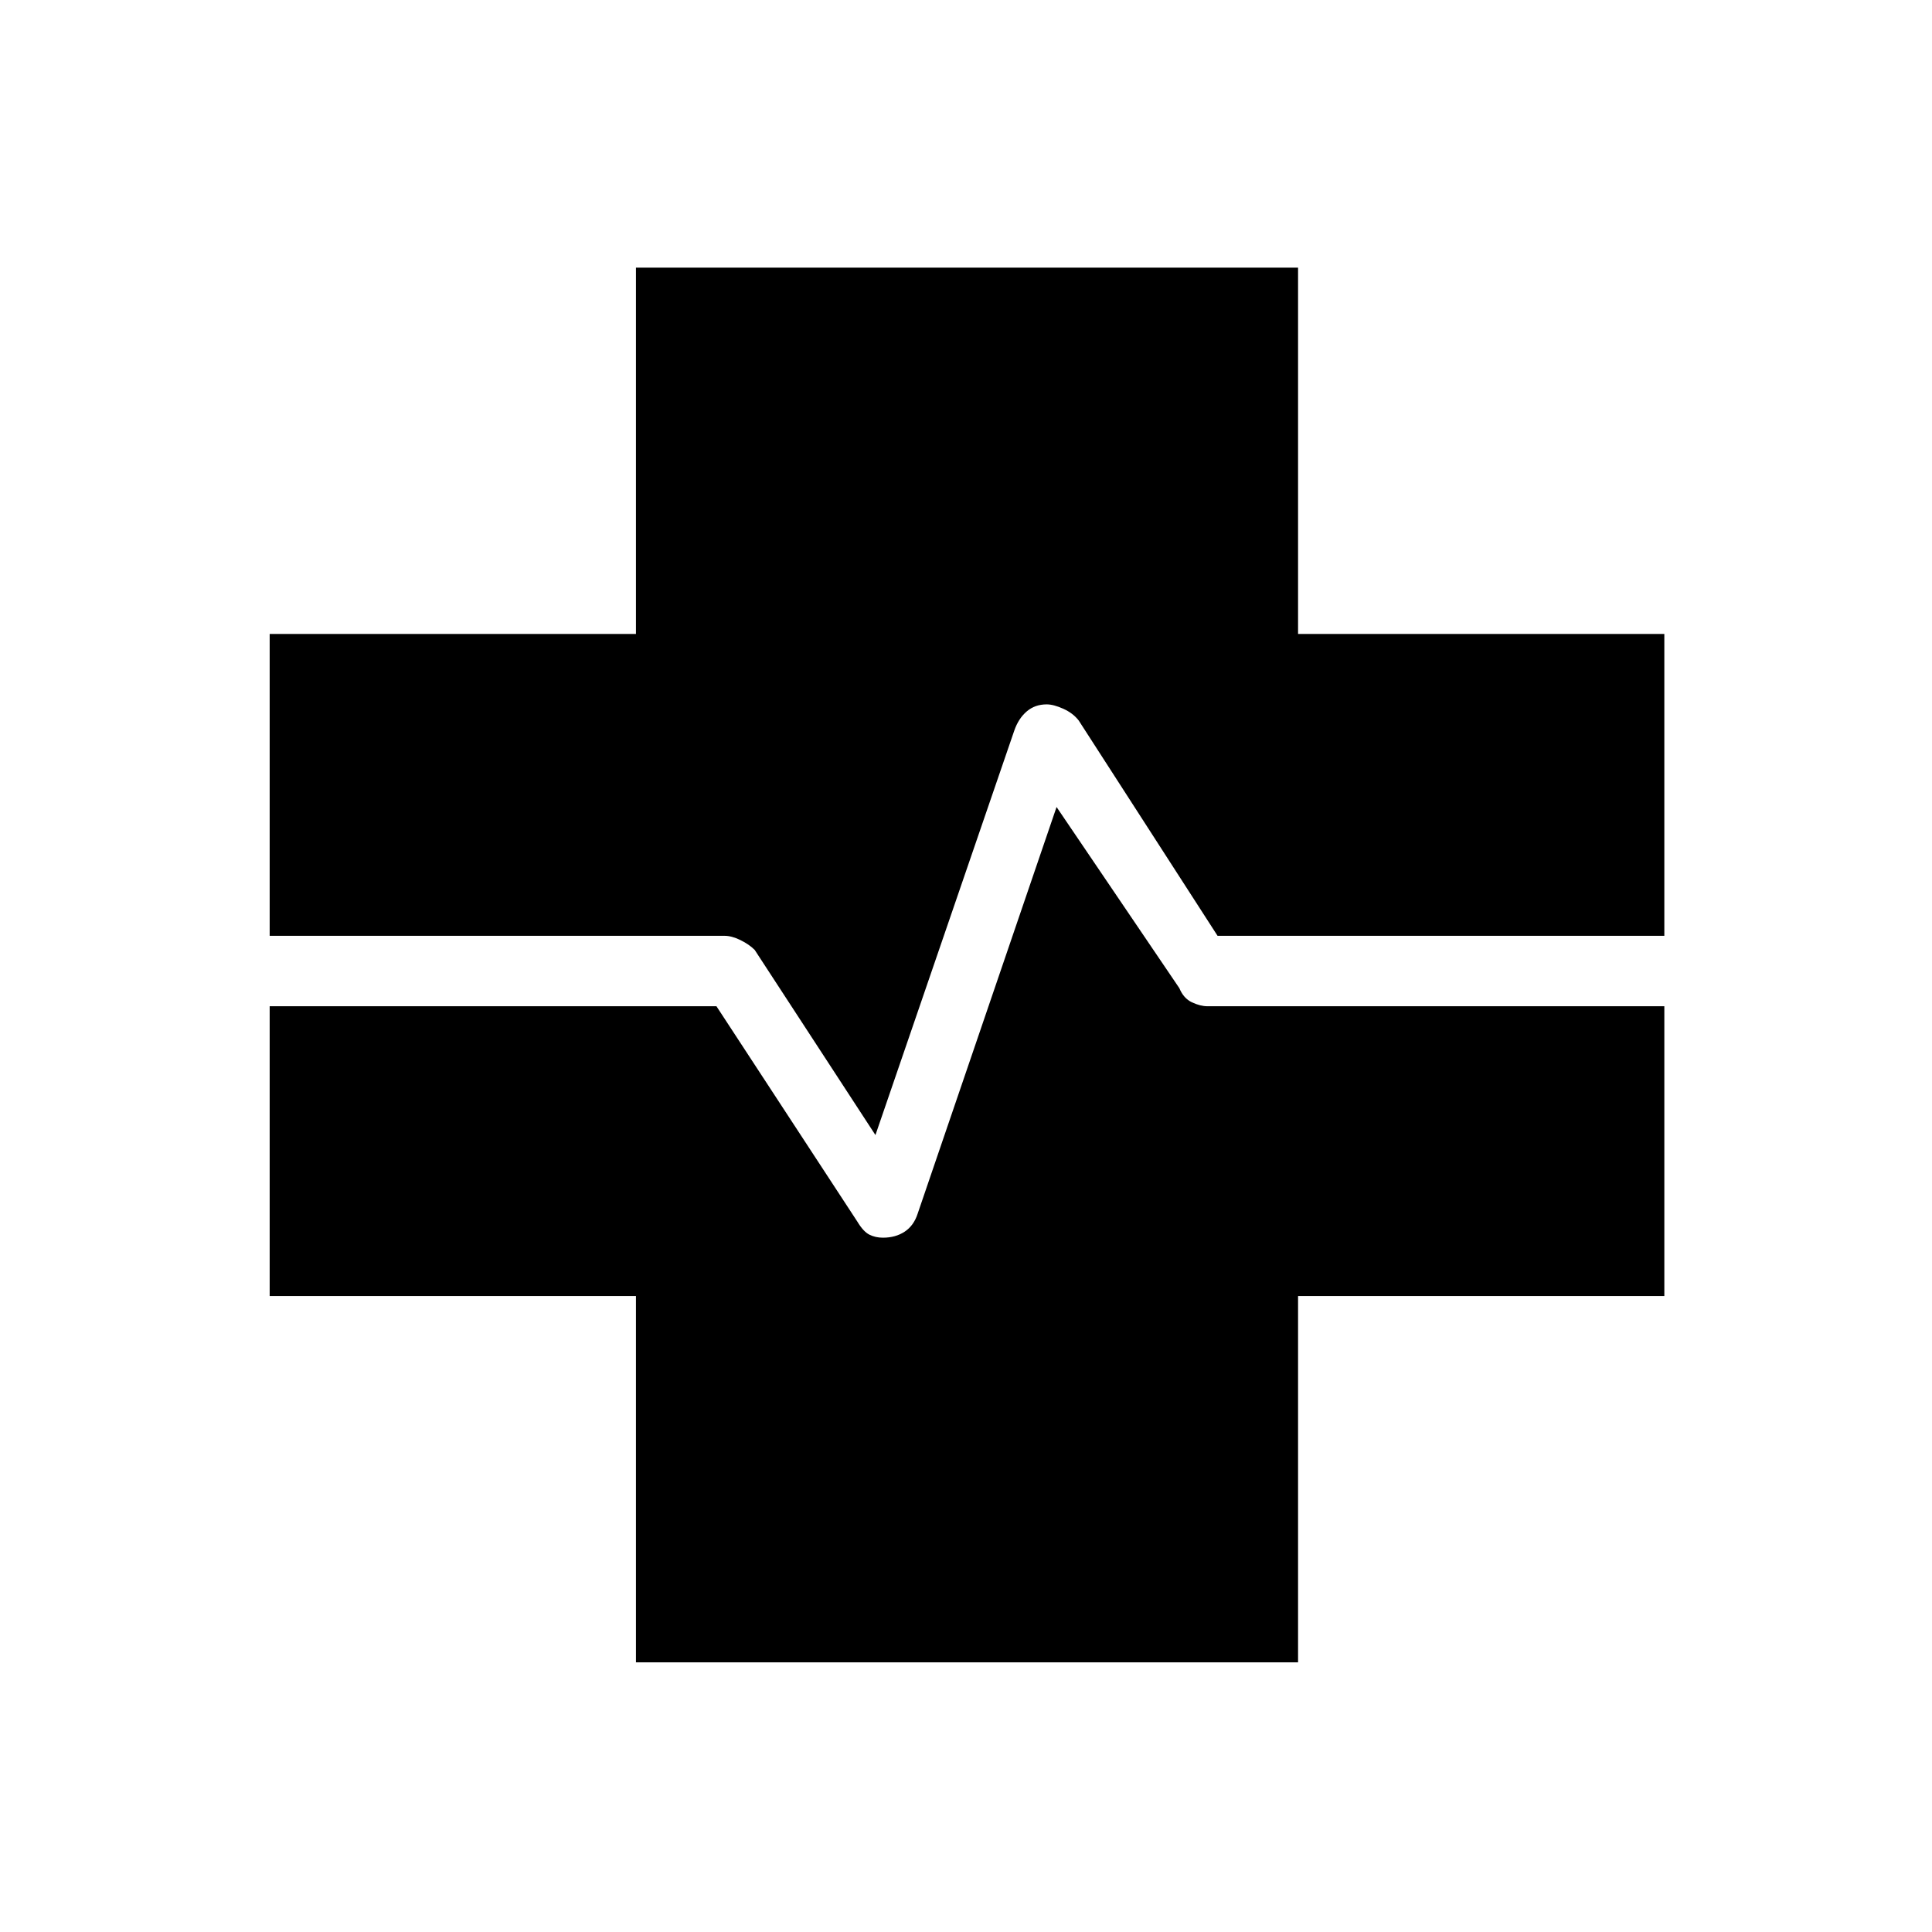<svg xmlns="http://www.w3.org/2000/svg" height="48" viewBox="0 -960 960 960" width="48"><path d="M316-134v-182H134v-144h222l70 107q3 5 6 6.5t6.74 1.5q6.26 0 10.8-3 4.54-3 6.46-9l69-202 61 90q2.12 5.11 6.29 7.06Q596.47-460 600-460h227v144H645v182H316Zm119-262-60-92q-2.79-2.78-7.11-4.89Q363.58-495 360-495H134v-150h182v-182h329v182h182v150H605l-69-107q-2.85-3.67-7.67-5.83-4.83-2.17-8.23-2.17-5.83 0-9.92 3.5-4.1 3.5-6.18 9.5l-69 201Z"/></svg>